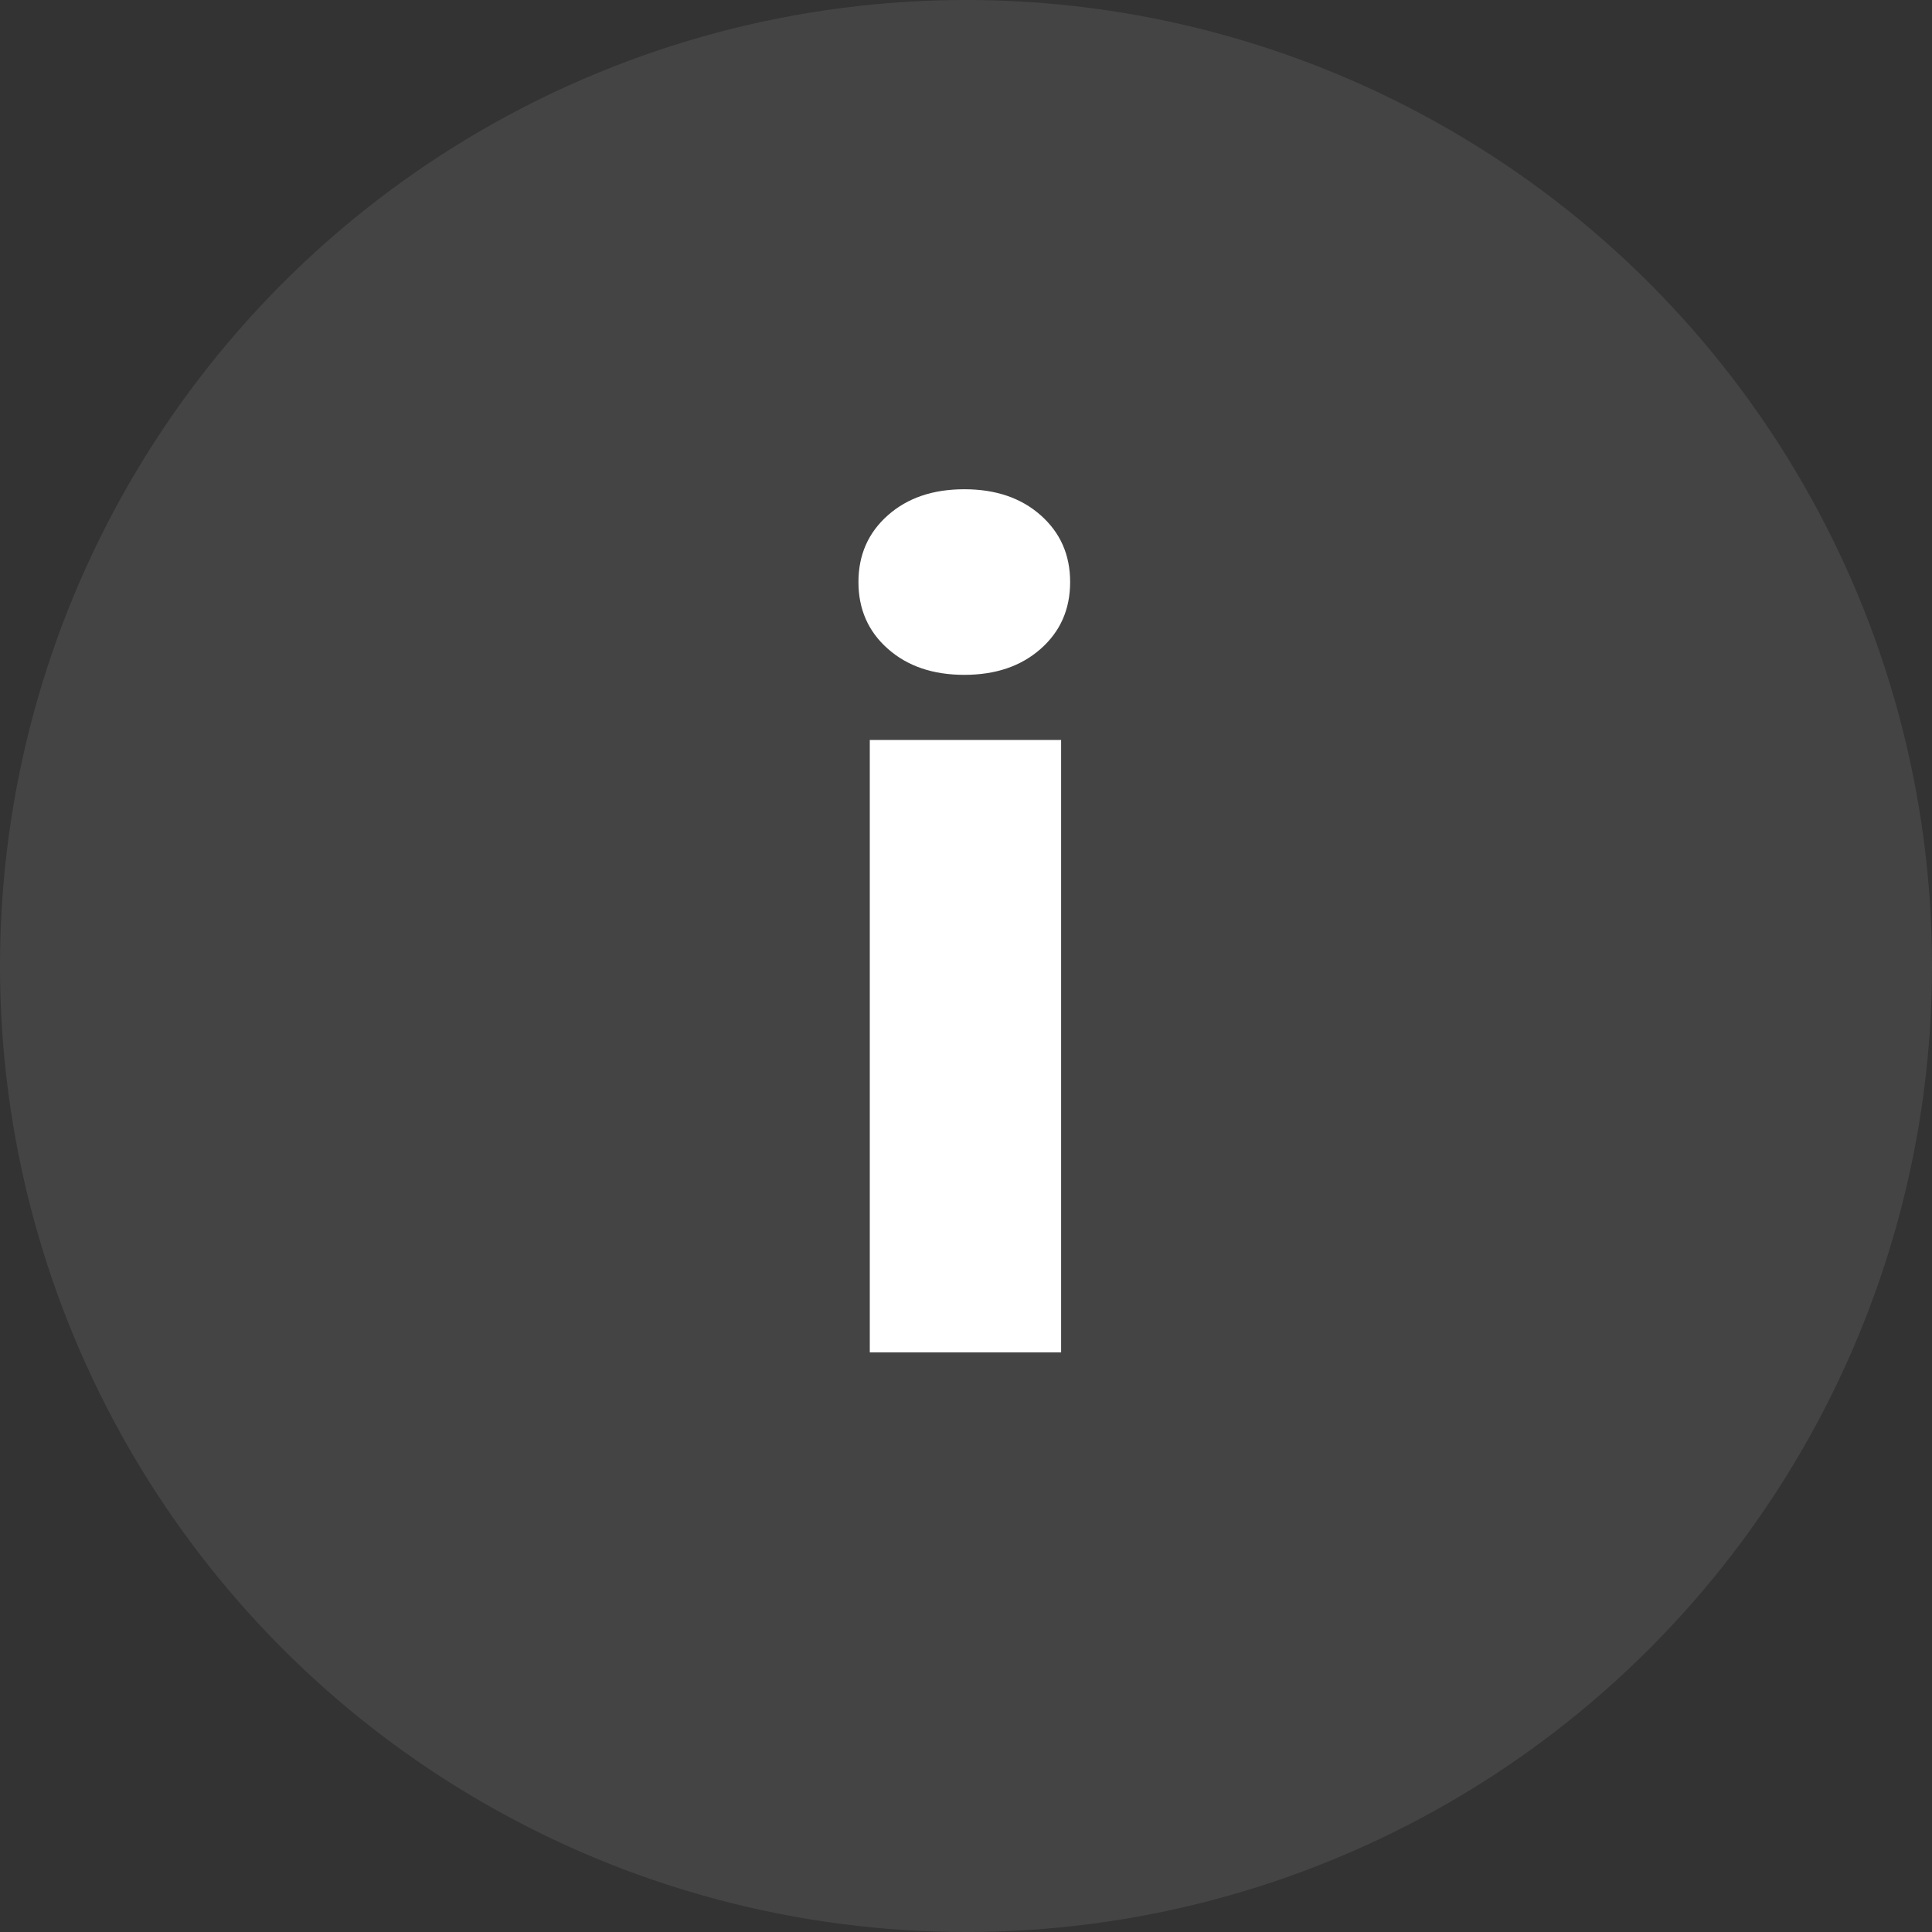 <svg width="30" height="30" viewBox="0 0 30 30" fill="none" xmlns="http://www.w3.org/2000/svg">
<rect x="0" y="0" width="30" height="30" fill="#333333" stroke="none"/>
<circle cx="15" cy="15" r="15" fill="#AAAAAA" fill-opacity="0.15"/>
<path d="M16.477 21H13.506V11.49H16.477V21ZM13.33 9.038C13.33 8.616 13.482 8.271 13.787 8.001C14.092 7.731 14.487 7.597 14.974 7.597C15.46 7.597 15.855 7.731 16.16 8.001C16.465 8.271 16.617 8.616 16.617 9.038C16.617 9.46 16.465 9.806 16.16 10.075C15.855 10.345 15.46 10.479 14.974 10.479C14.487 10.479 14.092 10.345 13.787 10.075C13.482 9.806 13.33 9.46 13.33 9.038Z" fill="white"/>
</svg>
